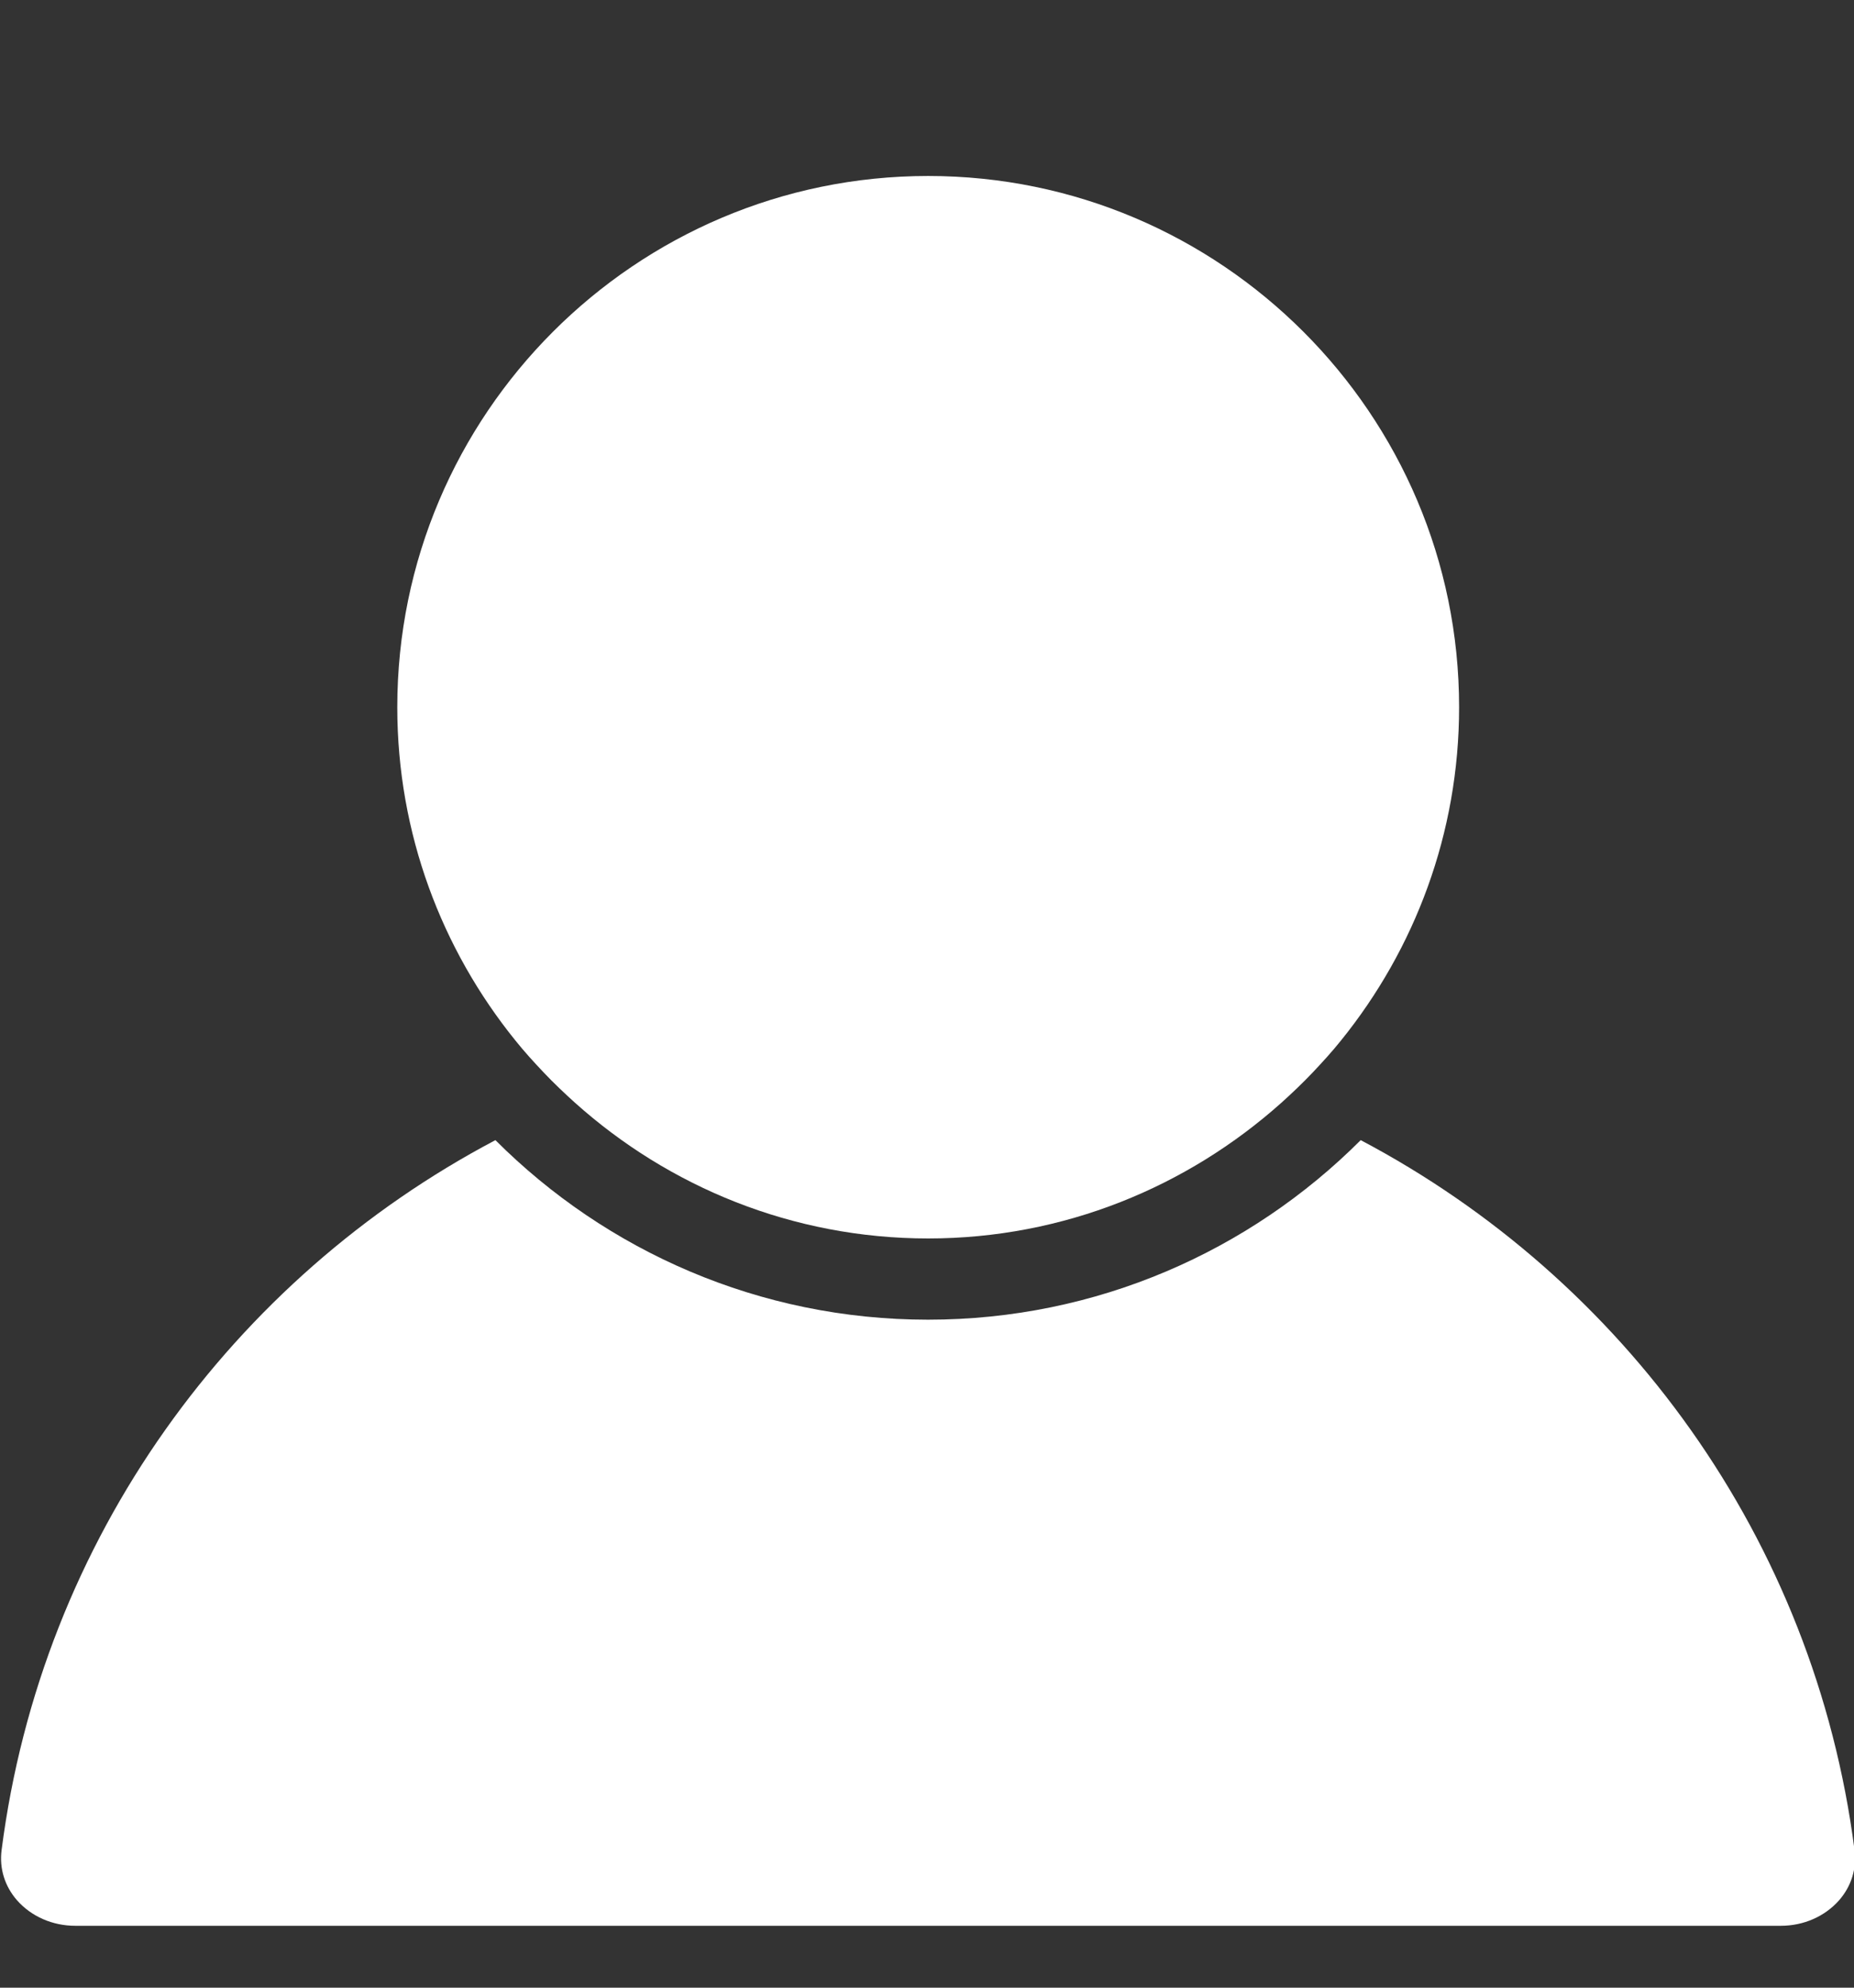 <svg width="14" height="15" viewBox="0 0 14 15" fill="none" xmlns="http://www.w3.org/2000/svg">
<rect x="0" y="0" width="14" height="15" fill="#333333" stroke="none"/>
<g clip-path="url(#clip0_2621_1823)">
<path d="M0.569 14.533H13.447C13.619 14.533 13.779 14.463 13.887 14.341C13.98 14.235 14.022 14.1 14.004 13.962C13.702 11.609 12.255 9.649 10.275 8.604C9.438 9.441 8.282 9.959 7.008 9.959C5.734 9.959 4.578 9.441 3.741 8.604C1.76 9.648 0.314 11.609 0.012 13.962C-0.006 14.1 0.036 14.235 0.129 14.341C0.237 14.463 0.397 14.533 0.569 14.533Z" fill="white"/>
<path d="M4.107 8.095C4.182 8.174 4.261 8.249 4.342 8.322C5.051 8.957 5.985 9.346 7.009 9.346C8.033 9.346 8.966 8.956 9.676 8.322C9.757 8.249 9.836 8.174 9.911 8.095C9.985 8.017 10.059 7.936 10.127 7.851C10.683 7.163 11.018 6.289 11.018 5.337C11.018 3.126 9.219 1.328 7.009 1.328C4.798 1.328 3 3.127 3 5.337C3 6.289 3.335 7.163 3.891 7.851C3.959 7.936 4.032 8.016 4.107 8.095Z" fill="white"/>
</g>
<defs>
<clipPath id="clip0_2621_1823">
<rect width="14" height="14" fill="white" transform="translate(0.008 0.931)"/>
</clipPath>
</defs>
</svg>
